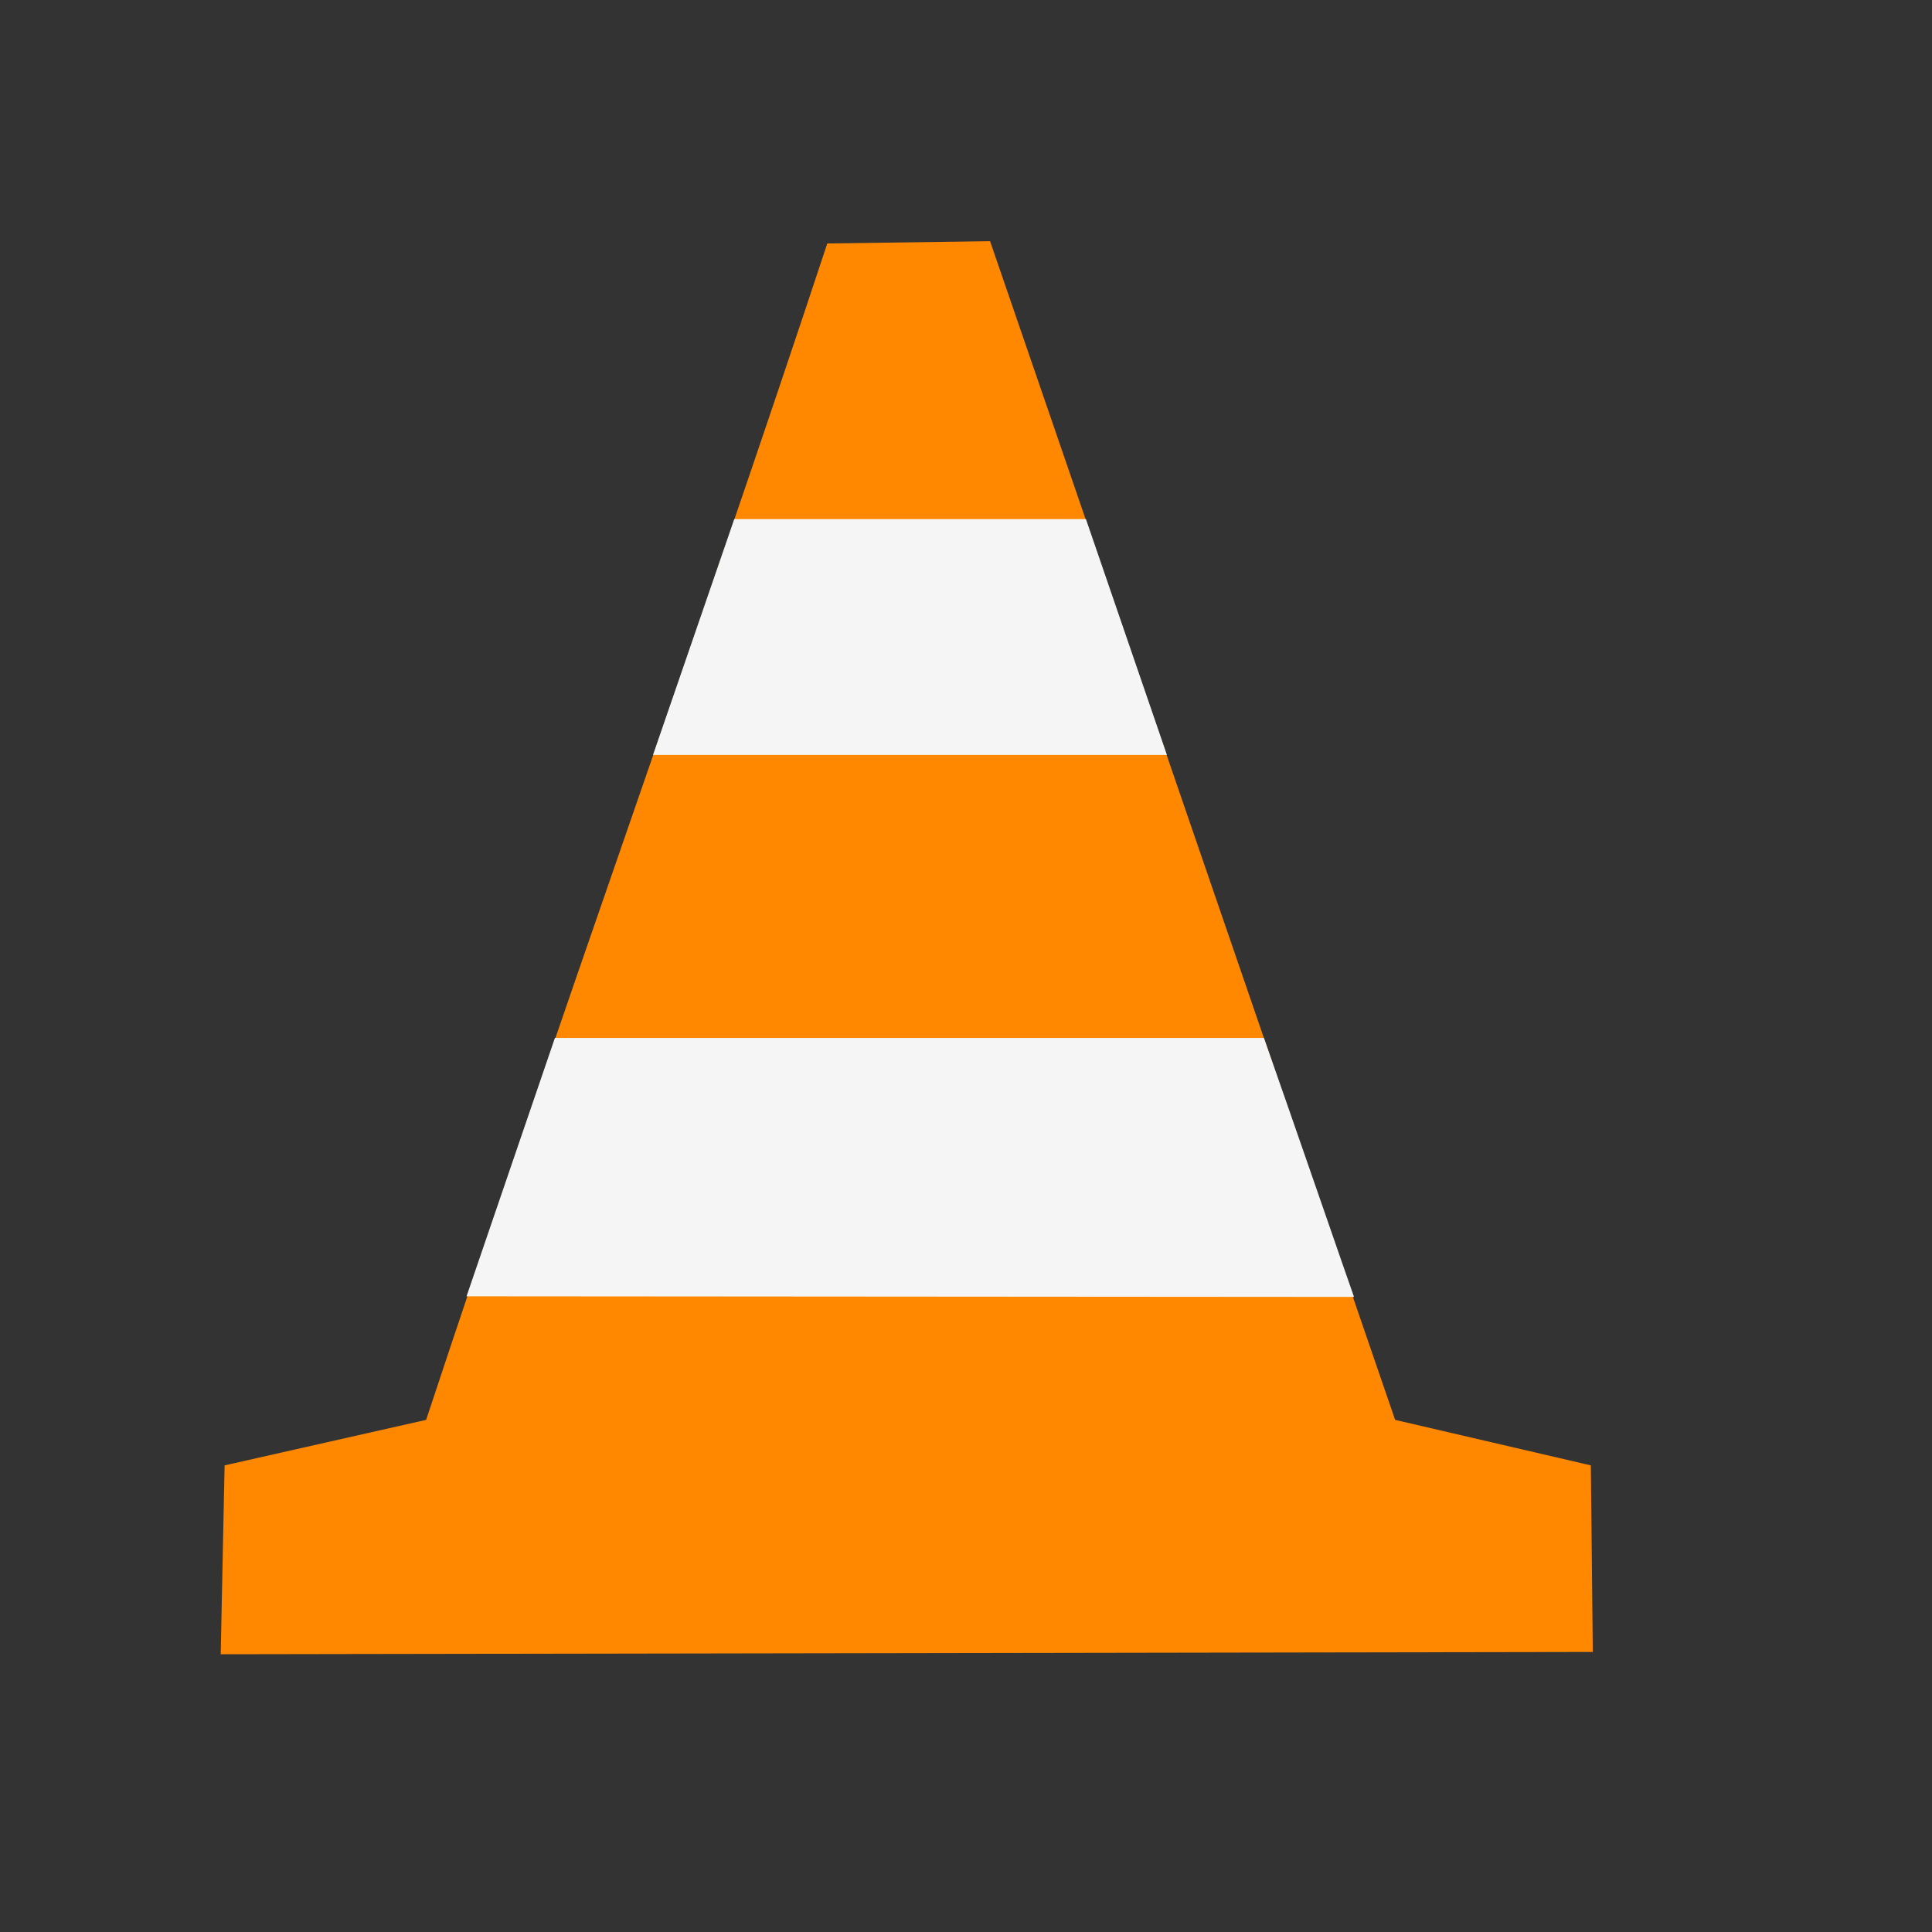 <?xml version="1.0" standalone="no"?>
<!DOCTYPE svg PUBLIC "-//W3C//DTD SVG 20010904//EN" "http://www.w3.org/TR/2001/REC-SVG-20010904/DTD/svg10.dtd">
<!-- Created using Karbon, part of Calligra: http://www.calligra.org/karbon -->
<svg xmlns="http://www.w3.org/2000/svg" xmlns:xlink="http://www.w3.org/1999/xlink" width="38.4pt" height="38.4pt">
<rect width="100%" height="100%" fill="#333333" stroke="none"/>
<defs/>
<g id="layer1">
  <path id="shape0" transform="translate(5.849, 6.392)" fill="#ff8800" fill-rule="evenodd" stroke="#ff6600" stroke-width="0" stroke-linecap="square" stroke-linejoin="bevel" d="M0 37.447L36.362 37.387L36.31 32.442L31.123 31.236L20.389 0L16.075 0.06C12.497 10.874 9.022 20.422 5.444 31.236L0.103 32.442Z"/>
  <path id="shape1" transform="translate(12.364, 27.506)" fill="#f5f5f5" fill-rule="evenodd" stroke="#ff6600" stroke-width="0" stroke-linecap="square" stroke-linejoin="bevel" d="M0 6.847L23.519 6.864C23.489 6.795 21.868 2.09 21.131 0L2.342 0Z"/>
  <path id="shape2" transform="translate(17.306, 13.757)" fill="#f5f5f5" fill-rule="evenodd" stroke="#ff6600" stroke-width="0" stroke-linecap="square" stroke-linejoin="bevel" d="M0 6.249L13.618 6.249L11.472 0L2.153 0Z"/>
 </g>
</svg>
